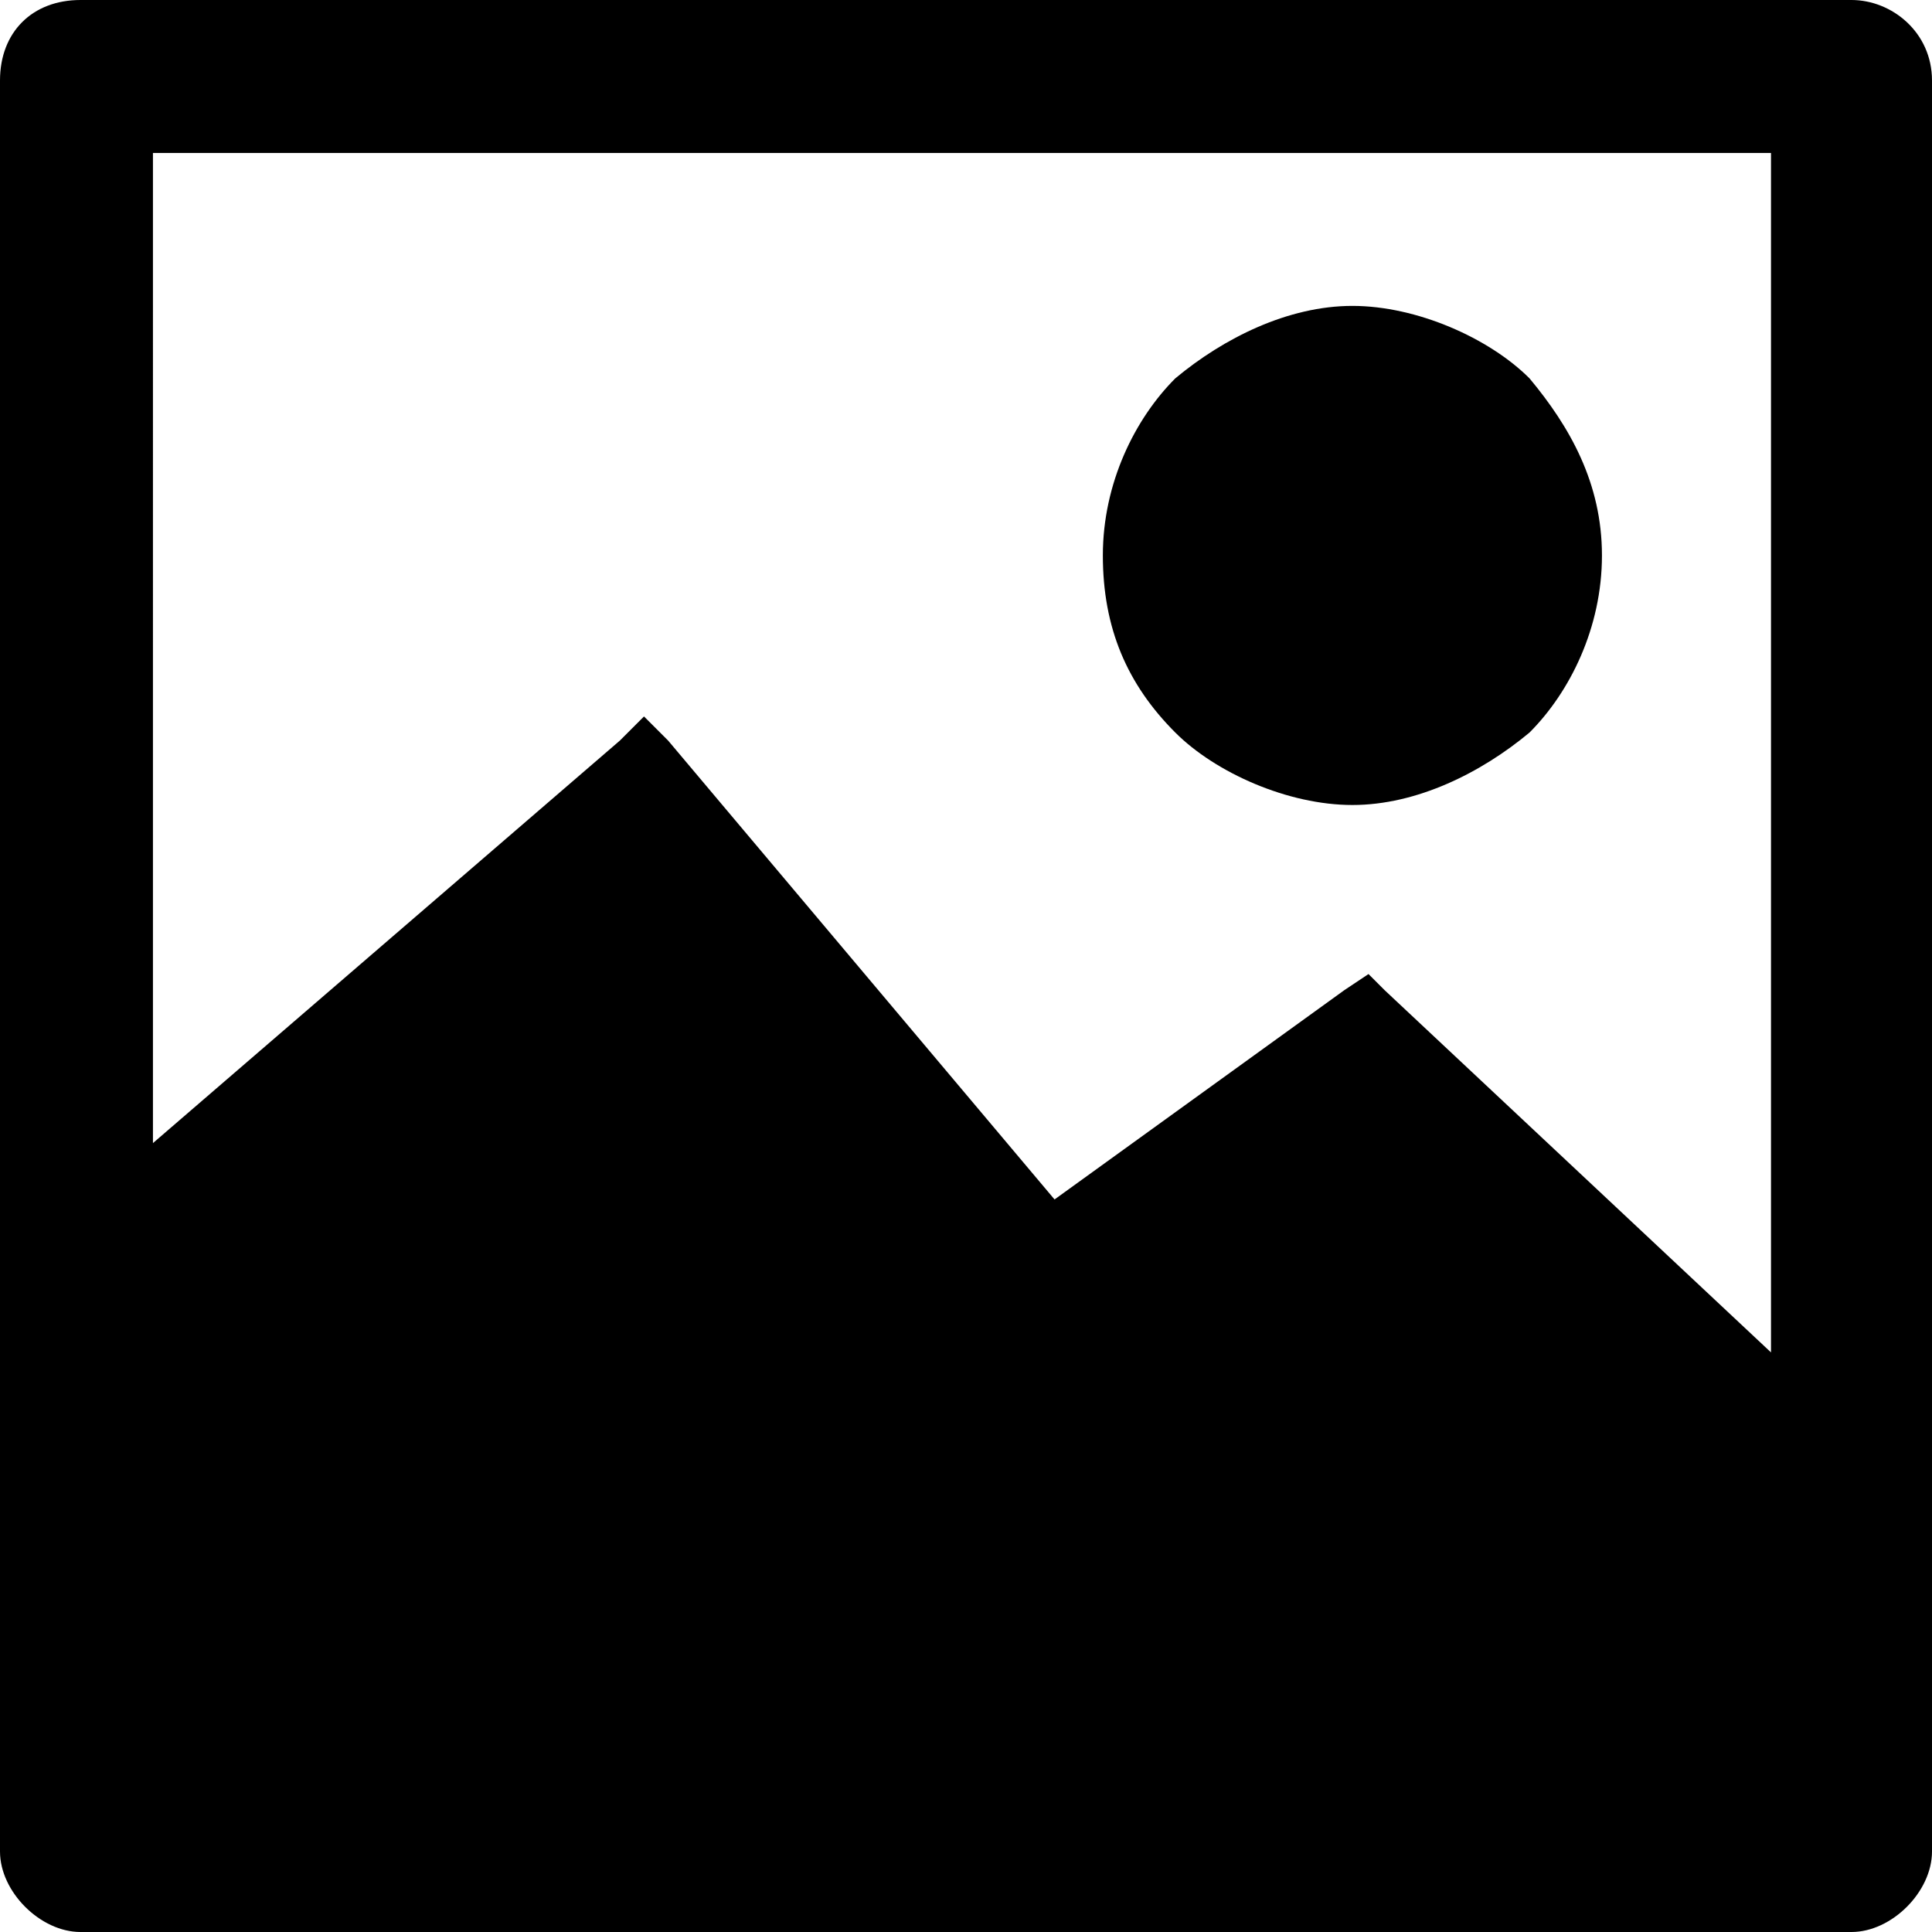 <svg
    xmlns="http://www.w3.org/2000/svg"    
    x="0px"
    y="0px"
    viewBox="0 0 24 24"
    aria-labelledby="chevron down"
    role="presentation"
  >
    <title  lang="en">chevron down</title>

    <g fill="currentColor">
	<path id="path-1_00000034778704849994877620000010590183565258632626_" d="M14.6,9.1L14.6,9.1C15.1,9.6,16,10,16.8,10
		c0.8,0,1.6-0.4,2.2-0.9l0,0c0.5-0.5,0.9-1.3,0.9-2.2S19.5,5.3,19,4.7l0,0l0,0c-0.5-0.5-1.4-0.9-2.2-0.9c-0.8,0-1.6,0.4-2.2,0.9l0,0
		l0,0c-0.5,0.5-0.9,1.3-0.9,2.2S14,8.5,14.6,9.1L14.6,9.1z M23,0H1C0.4,0,0,0.4,0,1v22c0,0.5,0.5,1,1,1h22c0.5,0,1-0.5,1-1V1
		C24,0.4,23.5,0,23,0z M22,16.8l-4.8-4.5L17,12.1l-0.3,0.2l-3.6,2.6L8.3,9.2L8,8.9L7.7,9.2l-5.8,5V1.9H22V16.8z"/>
</g>
</svg>
